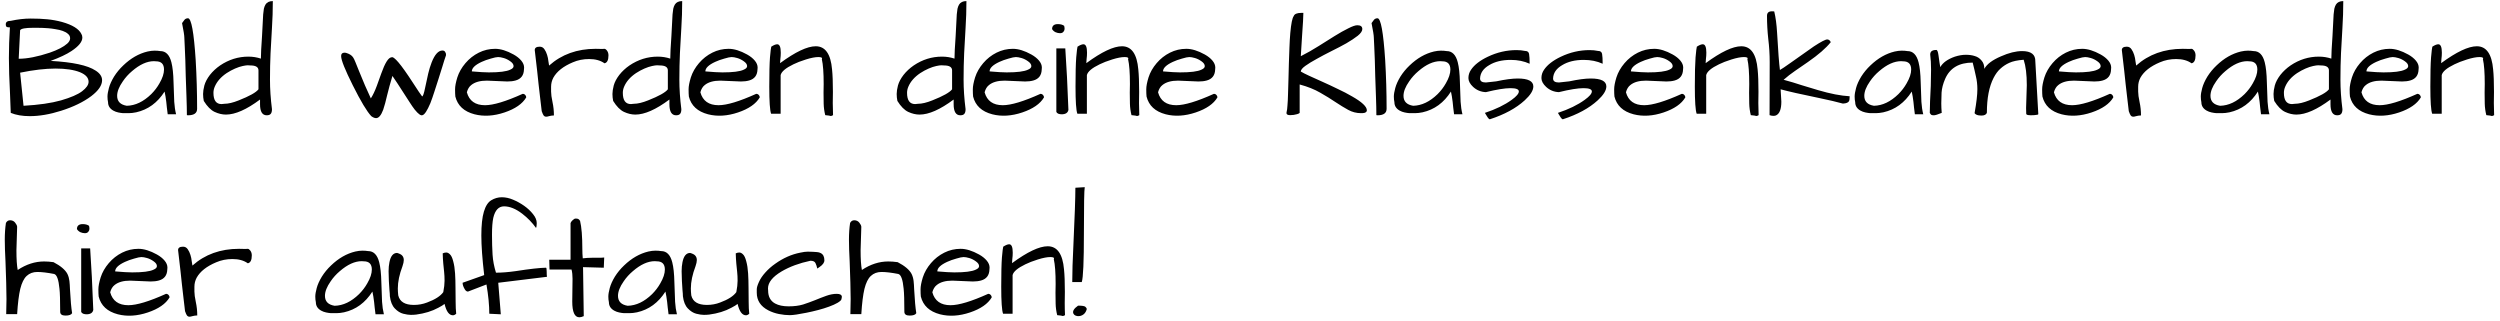<svg width="264" height="33.92" viewBox="0 0 412 53" fill="none" xmlns="http://www.w3.org/2000/svg">
<path d="M1.523 3.438C2.68 3.188 3.773 3.062 4.805 3.062C5.836 3.062 6.75 3.102 7.547 3.18C8.359 3.258 9.172 3.406 9.984 3.625C11.703 4.109 12.766 4.766 13.172 5.594C13.281 5.766 13.336 5.969 13.336 6.203C13.336 6.891 12.734 7.633 11.531 8.43C10.734 8.961 9.594 9.5 8.109 10.047C11.75 10.25 14.219 10.781 15.516 11.641C16.234 12.094 16.594 12.625 16.594 13.234C16.594 14.078 16 14.953 14.812 15.859C13.516 16.828 11.859 17.633 9.844 18.273C7.984 18.867 6.258 19.164 4.664 19.164C3.445 19.164 2.398 18.984 1.523 18.625C1.492 17.625 1.453 16.594 1.406 15.531C1.281 13.172 1.219 11.188 1.219 9.578C1.219 7.953 1.273 6.266 1.383 4.516C1.211 4.516 1.055 4.5 0.914 4.469C0.773 4.422 0.703 4.266 0.703 4C0.703 3.625 0.977 3.438 1.523 3.438ZM3.633 17.453C6.148 17.312 8.211 17.016 9.82 16.562C11.43 16.094 12.586 15.594 13.289 15.062C14.008 14.516 14.367 13.992 14.367 13.492C14.367 12.836 13.898 12.312 12.961 11.922C11.945 11.516 10.594 11.312 8.906 11.312C7.234 11.312 5.289 11.539 3.07 11.992L3.633 17.453ZM5.812 4.586H5.227C3.945 4.586 3.227 4.719 3.07 4.984L2.836 9.695C4.242 9.695 5.953 9.359 7.969 8.688C9.281 8.234 10.242 7.734 10.852 7.188C11.164 6.906 11.32 6.617 11.32 6.32C11.32 6.023 11.203 5.781 10.969 5.594C10.75 5.391 10.461 5.227 10.102 5.102C9.758 4.977 9.367 4.883 8.93 4.82C8.508 4.742 8.094 4.688 7.688 4.656C7.062 4.609 6.438 4.586 5.812 4.586ZM26.906 15.109C25.734 16.953 24.172 18.094 22.219 18.531C21.766 18.625 21.352 18.672 20.977 18.672C20.617 18.672 20.312 18.672 20.062 18.672C19.828 18.656 19.562 18.617 19.266 18.555C18.969 18.492 18.695 18.391 18.445 18.25C17.867 17.922 17.578 17.461 17.578 16.867C17.516 16.586 17.484 16.273 17.484 15.93C17.484 15.57 17.562 15.102 17.719 14.523C17.875 13.945 18.156 13.32 18.562 12.648C18.984 11.977 19.492 11.359 20.086 10.797C21.32 9.609 22.656 8.844 24.094 8.5C24.516 8.406 24.898 8.359 25.242 8.359C25.602 8.359 25.922 8.383 26.203 8.43C27.109 8.43 27.719 9.047 28.031 10.281C28.234 11.062 28.352 12.156 28.383 13.562C28.43 14.953 28.469 16.031 28.5 16.797C28.547 17.547 28.648 18.234 28.805 18.859H27.422C27.359 18.438 27.312 18.062 27.281 17.734C27.25 17.406 27.219 17.102 27.188 16.82C27.109 16.164 27.016 15.594 26.906 15.109ZM26.812 11.477C26.812 10.57 26.367 10.117 25.477 10.117C25.367 10.102 25.258 10.094 25.148 10.094C24.008 10.094 22.805 10.641 21.539 11.734C20.945 12.234 20.438 12.797 20.016 13.422C19.391 14.312 19.078 15.109 19.078 15.812C19.078 16.734 19.609 17.281 20.672 17.453C22.078 17.422 23.422 16.781 24.703 15.531C25.25 14.984 25.703 14.391 26.062 13.75C26.562 12.891 26.812 12.133 26.812 11.477ZM30.328 9.906C30.297 9.062 30.266 8.312 30.234 7.656C30.203 6.984 30.18 6.492 30.164 6.18C30.164 5.852 30.039 5.062 29.789 3.812C29.93 3.625 30.062 3.445 30.188 3.273C30.328 3.102 30.523 3.016 30.773 3.016C31.32 3.016 31.742 5.32 32.039 9.93C32.195 12.602 32.273 15.273 32.273 17.945C32.273 18.664 31.773 19.023 30.773 19.023L30.586 19C30.586 18.188 30.562 17.148 30.516 15.883C30.469 14.617 30.43 13.516 30.398 12.578C30.383 11.641 30.359 10.75 30.328 9.906ZM44.766 0.18C44.766 1.68 44.719 3.148 44.625 4.586C44.547 6.008 44.469 7.406 44.391 8.781C44.328 10.141 44.297 11.594 44.297 13.141C44.297 14.672 44.406 16.297 44.625 18.016C44.625 18.375 44.555 18.633 44.414 18.789C44.289 18.945 44.07 19.023 43.758 19.023C43.023 19.023 42.656 18.414 42.656 17.195V16.422C40.438 18.078 38.562 18.906 37.031 18.906C36.422 18.906 35.797 18.758 35.156 18.461C34.531 18.164 33.938 17.562 33.375 16.656C33.297 16.281 33.258 15.898 33.258 15.508C33.258 15.117 33.328 14.648 33.469 14.102C33.625 13.539 33.93 12.961 34.383 12.367C34.852 11.773 35.414 11.25 36.07 10.797C37.508 9.828 39.062 9.344 40.734 9.344C41.453 9.344 42.141 9.453 42.797 9.672C42.797 9.391 42.812 8.898 42.844 8.195C42.891 7.492 42.938 6.75 42.984 5.969C43.078 3.938 43.141 2.742 43.172 2.383C43.203 2.008 43.242 1.695 43.289 1.445C43.352 1.18 43.438 0.953 43.547 0.766C43.781 0.375 44.188 0.18 44.766 0.18ZM34.969 15.32C34.969 16.555 35.414 17.172 36.305 17.172C36.445 17.172 36.602 17.156 36.773 17.125C37.414 17.125 38.203 16.938 39.141 16.562C40.922 15.859 42.008 15.25 42.398 14.734V11.617C42.398 11.07 41.953 10.797 41.062 10.797C40.953 10.781 40.805 10.773 40.617 10.773C40.445 10.773 40.172 10.812 39.797 10.891C39.422 10.969 39 11.109 38.531 11.312C38.062 11.516 37.602 11.766 37.148 12.062C36.195 12.703 35.539 13.453 35.18 14.312C35.039 14.641 34.969 14.977 34.969 15.32ZM64.5 12.531C64.156 13.672 63.867 14.727 63.633 15.695C63.414 16.664 63.195 17.469 62.977 18.109C62.633 19.031 62.242 19.492 61.805 19.492C61.57 19.492 61.305 19.383 61.008 19.164C60.289 18.398 59.273 16.703 57.961 14.078C56.68 11.516 56.039 9.914 56.039 9.273C56.039 8.992 56.125 8.82 56.297 8.758C56.469 8.68 56.664 8.672 56.883 8.734C57.414 8.891 57.789 9.133 58.008 9.461C58.117 9.617 58.25 9.891 58.406 10.281L58.992 11.734C59.648 13.375 60.297 14.875 60.938 16.234C61.281 15.703 61.609 15.016 61.922 14.172L62.648 12.156C63.273 10.391 63.836 9.492 64.336 9.461C64.727 9.211 65.898 10.594 67.852 13.609C68.68 14.891 69.195 15.656 69.398 15.906C69.539 15.906 69.703 15.438 69.891 14.5C70.094 13.562 70.266 12.773 70.406 12.133C70.562 11.477 70.75 10.867 70.969 10.305C71.484 8.992 72.078 8.336 72.75 8.336C72.969 8.336 73.117 8.414 73.195 8.57C73.289 8.711 73.336 8.828 73.336 8.922C73.336 9.016 73.336 9.086 73.336 9.133C73.148 9.664 72.953 10.273 72.75 10.961C72.547 11.633 72.328 12.328 72.094 13.047C71.875 13.75 71.648 14.453 71.414 15.156C71.195 15.844 70.977 16.469 70.758 17.031C70.242 18.25 69.812 18.906 69.469 19C69.203 19.125 68.773 18.82 68.18 18.086C67.914 17.742 67.633 17.336 67.336 16.867C67.039 16.398 66.727 15.914 66.398 15.414C65.602 14.164 64.969 13.203 64.5 12.531ZM79.781 17.359C81.156 17.359 83.227 16.734 85.992 15.484C86.164 15.484 86.305 15.547 86.414 15.672C86.523 15.781 86.578 15.914 86.578 16.07C85.953 17.133 84.758 17.961 82.992 18.555C81.227 19.148 79.578 19.25 78.047 18.859C76.312 18.406 75.258 17.43 74.883 15.93C74.852 15.633 74.836 15.234 74.836 14.734C74.836 14.234 74.961 13.578 75.211 12.766C75.477 11.938 75.922 11.156 76.547 10.422C77.172 9.688 77.906 9.109 78.75 8.688C79.594 8.266 80.492 8.055 81.445 8.055C82.352 8.055 83.367 8.367 84.492 8.992C85.023 9.289 85.445 9.625 85.758 10C86.07 10.375 86.227 10.758 86.227 11.148C86.227 11.258 86.219 11.367 86.203 11.477C86.172 12.43 85.711 13.031 84.82 13.281C84.43 13.391 83.977 13.445 83.461 13.445L80.086 13.305C78.961 13.305 78.102 13.547 77.508 14.031C77.164 14.297 76.922 14.695 76.781 15.227C77.172 16.648 78.172 17.359 79.781 17.359ZM83.953 10.117C83.609 9.867 83.25 9.688 82.875 9.578C82.5 9.469 82.188 9.414 81.938 9.414C81.688 9.414 81.281 9.5 80.719 9.672C80.156 9.828 79.656 10.008 79.219 10.211C78.141 10.711 77.602 11.234 77.602 11.781C78.852 11.891 79.789 11.945 80.414 11.945C82.148 11.945 83.32 11.797 83.93 11.5C84.305 11.344 84.492 11.148 84.492 10.914C84.492 10.633 84.312 10.367 83.953 10.117ZM99.492 10.445C98.836 9.977 97.992 9.742 96.961 9.742C95.992 9.742 95.094 9.922 94.266 10.281C92.703 10.938 91.633 11.781 91.055 12.812C90.805 13.281 90.68 13.781 90.68 14.312C90.68 14.406 90.68 14.672 90.68 15.109C90.68 15.531 90.758 16.109 90.914 16.844C91.07 17.562 91.148 18.297 91.148 19.047C90.82 19.062 90.555 19.102 90.352 19.164C90.148 19.227 89.977 19.258 89.836 19.258C89.695 19.258 89.57 19.195 89.461 19.07C89.367 18.945 89.258 18.703 89.133 18.344C89.117 18.25 89.086 17.984 89.039 17.547C88.992 17.109 88.93 16.578 88.852 15.953C88.789 15.328 88.711 14.648 88.617 13.914C88.539 13.164 88.461 12.43 88.383 11.711C88.211 10.148 88.078 9 87.984 8.266C87.984 7.891 88.258 7.703 88.805 7.703C89.133 7.703 89.391 7.844 89.578 8.125C89.766 8.391 89.914 8.703 90.023 9.062C90.133 9.406 90.203 9.75 90.234 10.094C90.281 10.438 90.32 10.68 90.352 10.82C92.414 8.977 94.977 8.055 98.039 8.055C98.383 8.055 98.742 8.062 99.117 8.078C99.211 8.062 99.328 8.055 99.469 8.055C99.609 8.055 99.75 8.148 99.891 8.336C100.062 8.555 100.148 8.82 100.148 9.133C100.148 9.914 99.93 10.352 99.492 10.445ZM112.312 0.18C112.312 1.68 112.266 3.148 112.172 4.586C112.094 6.008 112.016 7.406 111.938 8.781C111.875 10.141 111.844 11.594 111.844 13.141C111.844 14.672 111.953 16.297 112.172 18.016C112.172 18.375 112.102 18.633 111.961 18.789C111.836 18.945 111.617 19.023 111.305 19.023C110.57 19.023 110.203 18.414 110.203 17.195V16.422C107.984 18.078 106.109 18.906 104.578 18.906C103.969 18.906 103.344 18.758 102.703 18.461C102.078 18.164 101.484 17.562 100.922 16.656C100.844 16.281 100.805 15.898 100.805 15.508C100.805 15.117 100.875 14.648 101.016 14.102C101.172 13.539 101.477 12.961 101.93 12.367C102.398 11.773 102.961 11.25 103.617 10.797C105.055 9.828 106.609 9.344 108.281 9.344C109 9.344 109.688 9.453 110.344 9.672C110.344 9.391 110.359 8.898 110.391 8.195C110.438 7.492 110.484 6.75 110.531 5.969C110.625 3.938 110.688 2.742 110.719 2.383C110.75 2.008 110.789 1.695 110.836 1.445C110.898 1.18 110.984 0.953 111.094 0.766C111.328 0.375 111.734 0.18 112.312 0.18ZM102.516 15.32C102.516 16.555 102.961 17.172 103.852 17.172C103.992 17.172 104.148 17.156 104.32 17.125C104.961 17.125 105.75 16.938 106.688 16.562C108.469 15.859 109.555 15.25 109.945 14.734V11.617C109.945 11.07 109.5 10.797 108.609 10.797C108.5 10.781 108.352 10.773 108.164 10.773C107.992 10.773 107.719 10.812 107.344 10.891C106.969 10.969 106.547 11.109 106.078 11.312C105.609 11.516 105.148 11.766 104.695 12.062C103.742 12.703 103.086 13.453 102.727 14.312C102.586 14.641 102.516 14.977 102.516 15.32ZM118.312 17.359C119.688 17.359 121.758 16.734 124.523 15.484C124.695 15.484 124.836 15.547 124.945 15.672C125.055 15.781 125.109 15.914 125.109 16.07C124.484 17.133 123.289 17.961 121.523 18.555C119.758 19.148 118.109 19.25 116.578 18.859C114.844 18.406 113.789 17.43 113.414 15.93C113.383 15.633 113.367 15.234 113.367 14.734C113.367 14.234 113.492 13.578 113.742 12.766C114.008 11.938 114.453 11.156 115.078 10.422C115.703 9.688 116.438 9.109 117.281 8.688C118.125 8.266 119.023 8.055 119.977 8.055C120.883 8.055 121.898 8.367 123.023 8.992C123.555 9.289 123.977 9.625 124.289 10C124.602 10.375 124.758 10.758 124.758 11.148C124.758 11.258 124.75 11.367 124.734 11.477C124.703 12.43 124.242 13.031 123.352 13.281C122.961 13.391 122.508 13.445 121.992 13.445L118.617 13.305C117.492 13.305 116.633 13.547 116.039 14.031C115.695 14.297 115.453 14.695 115.312 15.227C115.703 16.648 116.703 17.359 118.312 17.359ZM122.484 10.117C122.141 9.867 121.781 9.688 121.406 9.578C121.031 9.469 120.719 9.414 120.469 9.414C120.219 9.414 119.812 9.5 119.25 9.672C118.688 9.828 118.188 10.008 117.75 10.211C116.672 10.711 116.133 11.234 116.133 11.781C117.383 11.891 118.32 11.945 118.945 11.945C120.68 11.945 121.852 11.797 122.461 11.5C122.836 11.344 123.023 11.148 123.023 10.914C123.023 10.633 122.844 10.367 122.484 10.117ZM135.656 13.867C135.656 12.008 135.555 10.641 135.352 9.766C135.477 9.531 135.289 9.414 134.789 9.414C134.258 9.414 133.57 9.547 132.727 9.812C131.883 10.078 131.195 10.344 130.664 10.609C129.398 11.219 128.695 11.812 128.555 12.391V18.766H126.984C126.781 18.234 126.68 16.742 126.68 14.289C126.68 12.102 126.719 10.492 126.797 9.461C126.891 8.43 126.961 7.844 127.008 7.703C127.414 7.438 127.742 7.305 127.992 7.305C128.383 7.305 128.578 7.766 128.578 8.688C128.578 9.047 128.555 9.398 128.508 9.742C128.477 10.07 128.461 10.297 128.461 10.422C130.992 8.562 132.953 7.633 134.344 7.633C135.922 7.633 136.82 8.906 137.039 11.453C137.133 12.344 137.18 13.578 137.18 15.156L137.156 17.008C137.156 17.695 137.172 18.359 137.203 19C137.047 19.094 136.922 19.141 136.828 19.141C136.781 19.125 136.68 19.102 136.523 19.07C136.367 19.039 136.164 19.016 135.914 19C135.758 18.375 135.672 17.742 135.656 17.102C135.641 16.445 135.633 15.844 135.633 15.297L135.656 13.867ZM159.211 0.18C159.211 1.68 159.164 3.148 159.07 4.586C158.992 6.008 158.914 7.406 158.836 8.781C158.773 10.141 158.742 11.594 158.742 13.141C158.742 14.672 158.852 16.297 159.07 18.016C159.07 18.375 159 18.633 158.859 18.789C158.734 18.945 158.516 19.023 158.203 19.023C157.469 19.023 157.102 18.414 157.102 17.195V16.422C154.883 18.078 153.008 18.906 151.477 18.906C150.867 18.906 150.242 18.758 149.602 18.461C148.977 18.164 148.383 17.562 147.82 16.656C147.742 16.281 147.703 15.898 147.703 15.508C147.703 15.117 147.773 14.648 147.914 14.102C148.07 13.539 148.375 12.961 148.828 12.367C149.297 11.773 149.859 11.25 150.516 10.797C151.953 9.828 153.508 9.344 155.18 9.344C155.898 9.344 156.586 9.453 157.242 9.672C157.242 9.391 157.258 8.898 157.289 8.195C157.336 7.492 157.383 6.75 157.43 5.969C157.523 3.938 157.586 2.742 157.617 2.383C157.648 2.008 157.688 1.695 157.734 1.445C157.797 1.18 157.883 0.953 157.992 0.766C158.227 0.375 158.633 0.18 159.211 0.18ZM149.414 15.32C149.414 16.555 149.859 17.172 150.75 17.172C150.891 17.172 151.047 17.156 151.219 17.125C151.859 17.125 152.648 16.938 153.586 16.562C155.367 15.859 156.453 15.25 156.844 14.734V11.617C156.844 11.07 156.398 10.797 155.508 10.797C155.398 10.781 155.25 10.773 155.062 10.773C154.891 10.773 154.617 10.812 154.242 10.891C153.867 10.969 153.445 11.109 152.977 11.312C152.508 11.516 152.047 11.766 151.594 12.062C150.641 12.703 149.984 13.453 149.625 14.312C149.484 14.641 149.414 14.977 149.414 15.32ZM165.211 17.359C166.586 17.359 168.656 16.734 171.422 15.484C171.594 15.484 171.734 15.547 171.844 15.672C171.953 15.781 172.008 15.914 172.008 16.07C171.383 17.133 170.188 17.961 168.422 18.555C166.656 19.148 165.008 19.25 163.477 18.859C161.742 18.406 160.688 17.43 160.312 15.93C160.281 15.633 160.266 15.234 160.266 14.734C160.266 14.234 160.391 13.578 160.641 12.766C160.906 11.938 161.352 11.156 161.977 10.422C162.602 9.688 163.336 9.109 164.18 8.688C165.023 8.266 165.922 8.055 166.875 8.055C167.781 8.055 168.797 8.367 169.922 8.992C170.453 9.289 170.875 9.625 171.188 10C171.5 10.375 171.656 10.758 171.656 11.148C171.656 11.258 171.648 11.367 171.633 11.477C171.602 12.43 171.141 13.031 170.25 13.281C169.859 13.391 169.406 13.445 168.891 13.445L165.516 13.305C164.391 13.305 163.531 13.547 162.938 14.031C162.594 14.297 162.352 14.695 162.211 15.227C162.602 16.648 163.602 17.359 165.211 17.359ZM169.383 10.117C169.039 9.867 168.68 9.688 168.305 9.578C167.93 9.469 167.617 9.414 167.367 9.414C167.117 9.414 166.711 9.5 166.148 9.672C165.586 9.828 165.086 10.008 164.648 10.211C163.57 10.711 163.031 11.234 163.031 11.781C164.281 11.891 165.219 11.945 165.844 11.945C167.578 11.945 168.75 11.797 169.359 11.5C169.734 11.344 169.922 11.148 169.922 10.914C169.922 10.633 169.742 10.367 169.383 10.117ZM175.523 7.984C175.727 10.906 175.898 14.289 176.039 18.133C175.945 18.617 175.57 18.859 174.914 18.859C174.742 18.859 174.562 18.828 174.375 18.766C174.203 18.688 174.094 18.586 174.047 18.461V7.984H175.523ZM173.344 4.797C173.344 4.25 173.664 3.977 174.305 3.977C174.727 3.977 175.07 4.07 175.336 4.258C175.383 4.43 175.406 4.602 175.406 4.773C175.406 4.93 175.344 5.086 175.219 5.242C175.094 5.398 174.906 5.477 174.656 5.477C174.406 5.477 174.156 5.422 173.906 5.312C173.656 5.188 173.469 5.016 173.344 4.797ZM186.188 13.867C186.188 12.008 186.086 10.641 185.883 9.766C186.008 9.531 185.82 9.414 185.32 9.414C184.789 9.414 184.102 9.547 183.258 9.812C182.414 10.078 181.727 10.344 181.195 10.609C179.93 11.219 179.227 11.812 179.086 12.391V18.766H177.516C177.312 18.234 177.211 16.742 177.211 14.289C177.211 12.102 177.25 10.492 177.328 9.461C177.422 8.43 177.492 7.844 177.539 7.703C177.945 7.438 178.273 7.305 178.523 7.305C178.914 7.305 179.109 7.766 179.109 8.688C179.109 9.047 179.086 9.398 179.039 9.742C179.008 10.07 178.992 10.297 178.992 10.422C181.523 8.562 183.484 7.633 184.875 7.633C186.453 7.633 187.352 8.906 187.57 11.453C187.664 12.344 187.711 13.578 187.711 15.156L187.688 17.008C187.688 17.695 187.703 18.359 187.734 19C187.578 19.094 187.453 19.141 187.359 19.141C187.312 19.125 187.211 19.102 187.055 19.07C186.898 19.039 186.695 19.016 186.445 19C186.289 18.375 186.203 17.742 186.188 17.102C186.172 16.445 186.164 15.844 186.164 15.297L186.188 13.867ZM193.828 17.359C195.203 17.359 197.273 16.734 200.039 15.484C200.211 15.484 200.352 15.547 200.461 15.672C200.57 15.781 200.625 15.914 200.625 16.07C200 17.133 198.805 17.961 197.039 18.555C195.273 19.148 193.625 19.25 192.094 18.859C190.359 18.406 189.305 17.43 188.93 15.93C188.898 15.633 188.883 15.234 188.883 14.734C188.883 14.234 189.008 13.578 189.258 12.766C189.523 11.938 189.969 11.156 190.594 10.422C191.219 9.688 191.953 9.109 192.797 8.688C193.641 8.266 194.539 8.055 195.492 8.055C196.398 8.055 197.414 8.367 198.539 8.992C199.07 9.289 199.492 9.625 199.805 10C200.117 10.375 200.273 10.758 200.273 11.148C200.273 11.258 200.266 11.367 200.25 11.477C200.219 12.43 199.758 13.031 198.867 13.281C198.477 13.391 198.023 13.445 197.508 13.445L194.133 13.305C193.008 13.305 192.148 13.547 191.555 14.031C191.211 14.297 190.969 14.695 190.828 15.227C191.219 16.648 192.219 17.359 193.828 17.359ZM198 10.117C197.656 9.867 197.297 9.688 196.922 9.578C196.547 9.469 196.234 9.414 195.984 9.414C195.734 9.414 195.328 9.5 194.766 9.672C194.203 9.828 193.703 10.008 193.266 10.211C192.188 10.711 191.648 11.234 191.648 11.781C192.898 11.891 193.836 11.945 194.461 11.945C196.195 11.945 197.367 11.797 197.977 11.5C198.352 11.344 198.539 11.148 198.539 10.914C198.539 10.633 198.359 10.367 198 10.117ZM212.016 18.648C212.016 18.586 212.031 18.492 212.062 18.367C212.109 18.242 212.148 17.922 212.18 17.406C212.227 16.891 212.258 16.273 212.273 15.555C212.305 14.82 212.328 14.023 212.344 13.164C212.375 12.289 212.398 11.398 212.414 10.492C212.445 9.586 212.477 8.703 212.508 7.844C212.539 6.969 212.586 6.172 212.648 5.453C212.789 3.891 212.977 2.961 213.211 2.664C213.336 2.305 213.758 2.125 214.477 2.125C214.477 2.125 214.586 2.125 214.805 2.125C214.805 2.719 214.734 3.969 214.594 5.875C214.469 7.781 214.398 8.914 214.383 9.273C215.398 8.758 216.375 8.203 217.312 7.609C218.266 7 219.148 6.445 219.961 5.945C220.789 5.43 221.539 5.008 222.211 4.68C222.883 4.336 223.383 4.164 223.711 4.164C224.258 4.164 224.531 4.375 224.531 4.797C224.531 5.125 224.281 5.492 223.781 5.898C223.281 6.289 222.656 6.703 221.906 7.141C221.156 7.562 220.336 7.992 219.445 8.43C218.57 8.867 217.758 9.297 217.008 9.719C216.258 10.125 215.633 10.508 215.133 10.867C214.633 11.227 214.383 11.539 214.383 11.805C214.664 11.977 215.125 12.211 215.766 12.508C216.422 12.789 217.148 13.117 217.945 13.492C218.758 13.852 219.594 14.242 220.453 14.664C221.328 15.07 222.125 15.484 222.844 15.906C224.469 16.828 225.281 17.594 225.281 18.203C225.281 18.406 225.148 18.547 224.883 18.625C224.773 18.656 224.664 18.672 224.555 18.672H224.32C223.57 18.672 222.867 18.492 222.211 18.133C221.555 17.773 220.852 17.344 220.102 16.844C219.367 16.344 218.531 15.828 217.594 15.297C216.656 14.75 215.523 14.297 214.195 13.938V18.625C214.164 18.688 214.023 18.758 213.773 18.836C213.414 18.945 213.031 19 212.625 19C212.219 19 212.016 18.883 212.016 18.648ZM226.594 9.906C226.562 9.062 226.531 8.312 226.5 7.656C226.469 6.984 226.445 6.492 226.43 6.18C226.43 5.852 226.305 5.062 226.055 3.812C226.195 3.625 226.328 3.445 226.453 3.273C226.594 3.102 226.789 3.016 227.039 3.016C227.586 3.016 228.008 5.32 228.305 9.93C228.461 12.602 228.539 15.273 228.539 17.945C228.539 18.664 228.039 19.023 227.039 19.023L226.852 19C226.852 18.188 226.828 17.148 226.781 15.883C226.734 14.617 226.695 13.516 226.664 12.578C226.648 11.641 226.625 10.75 226.594 9.906ZM239.156 15.109C237.984 16.953 236.422 18.094 234.469 18.531C234.016 18.625 233.602 18.672 233.227 18.672C232.867 18.672 232.562 18.672 232.312 18.672C232.078 18.656 231.812 18.617 231.516 18.555C231.219 18.492 230.945 18.391 230.695 18.25C230.117 17.922 229.828 17.461 229.828 16.867C229.766 16.586 229.734 16.273 229.734 15.93C229.734 15.57 229.812 15.102 229.969 14.523C230.125 13.945 230.406 13.32 230.812 12.648C231.234 11.977 231.742 11.359 232.336 10.797C233.57 9.609 234.906 8.844 236.344 8.5C236.766 8.406 237.148 8.359 237.492 8.359C237.852 8.359 238.172 8.383 238.453 8.43C239.359 8.43 239.969 9.047 240.281 10.281C240.484 11.062 240.602 12.156 240.633 13.562C240.68 14.953 240.719 16.031 240.75 16.797C240.797 17.547 240.898 18.234 241.055 18.859H239.672C239.609 18.438 239.562 18.062 239.531 17.734C239.5 17.406 239.469 17.102 239.438 16.82C239.359 16.164 239.266 15.594 239.156 15.109ZM239.062 11.477C239.062 10.57 238.617 10.117 237.727 10.117C237.617 10.102 237.508 10.094 237.398 10.094C236.258 10.094 235.055 10.641 233.789 11.734C233.195 12.234 232.688 12.797 232.266 13.422C231.641 14.312 231.328 15.109 231.328 15.812C231.328 16.734 231.859 17.281 232.922 17.453C234.328 17.422 235.672 16.781 236.953 15.531C237.5 14.984 237.953 14.391 238.312 13.75C238.812 12.891 239.062 12.133 239.062 11.477ZM250.172 12.953C251.891 12.953 252.75 13.391 252.75 14.266C252.75 14.922 252.273 15.688 251.32 16.562C249.898 17.859 247.984 18.898 245.578 19.68C245.469 19.68 245.344 19.57 245.203 19.352C245.078 19.133 244.977 18.969 244.898 18.859C244.836 18.734 244.789 18.656 244.758 18.625C246.555 18.031 248.031 17.312 249.188 16.469C249.969 15.906 250.359 15.445 250.359 15.086C250.359 14.727 249.898 14.547 248.977 14.547C248.055 14.547 246.703 14.766 244.922 15.203C244.109 15.172 243.406 14.883 242.812 14.336C242.297 13.852 242.039 13.367 242.039 12.883C242.039 12.383 242.18 11.93 242.461 11.523C242.742 11.102 243.117 10.711 243.586 10.352C244.055 9.992 244.602 9.664 245.227 9.367C246.758 8.633 248.344 8.266 249.984 8.266C250.469 8.266 250.938 8.312 251.391 8.406C251.766 8.406 251.984 8.57 252.047 8.898C252.109 9.227 252.141 9.766 252.141 10.516C251.219 10.094 250.18 9.883 249.023 9.883C247.586 9.883 246.398 10.172 245.461 10.75C244.492 11.312 243.992 12.047 243.961 12.953C243.961 13.391 244.281 13.609 244.922 13.609L246.633 13.422C248.102 13.109 249.281 12.953 250.172 12.953ZM262.219 12.953C263.938 12.953 264.797 13.391 264.797 14.266C264.797 14.922 264.32 15.688 263.367 16.562C261.945 17.859 260.031 18.898 257.625 19.68C257.516 19.68 257.391 19.57 257.25 19.352C257.125 19.133 257.023 18.969 256.945 18.859C256.883 18.734 256.836 18.656 256.805 18.625C258.602 18.031 260.078 17.312 261.234 16.469C262.016 15.906 262.406 15.445 262.406 15.086C262.406 14.727 261.945 14.547 261.023 14.547C260.102 14.547 258.75 14.766 256.969 15.203C256.156 15.172 255.453 14.883 254.859 14.336C254.344 13.852 254.086 13.367 254.086 12.883C254.086 12.383 254.227 11.93 254.508 11.523C254.789 11.102 255.164 10.711 255.633 10.352C256.102 9.992 256.648 9.664 257.273 9.367C258.805 8.633 260.391 8.266 262.031 8.266C262.516 8.266 262.984 8.312 263.438 8.406C263.812 8.406 264.031 8.57 264.094 8.898C264.156 9.227 264.188 9.766 264.188 10.516C263.266 10.094 262.227 9.883 261.07 9.883C259.633 9.883 258.445 10.172 257.508 10.75C256.539 11.312 256.039 12.047 256.008 12.953C256.008 13.391 256.328 13.609 256.969 13.609L258.68 13.422C260.148 13.109 261.328 12.953 262.219 12.953ZM271.031 17.359C272.406 17.359 274.477 16.734 277.242 15.484C277.414 15.484 277.555 15.547 277.664 15.672C277.773 15.781 277.828 15.914 277.828 16.07C277.203 17.133 276.008 17.961 274.242 18.555C272.477 19.148 270.828 19.25 269.297 18.859C267.562 18.406 266.508 17.43 266.133 15.93C266.102 15.633 266.086 15.234 266.086 14.734C266.086 14.234 266.211 13.578 266.461 12.766C266.727 11.938 267.172 11.156 267.797 10.422C268.422 9.688 269.156 9.109 270 8.688C270.844 8.266 271.742 8.055 272.695 8.055C273.602 8.055 274.617 8.367 275.742 8.992C276.273 9.289 276.695 9.625 277.008 10C277.32 10.375 277.477 10.758 277.477 11.148C277.477 11.258 277.469 11.367 277.453 11.477C277.422 12.43 276.961 13.031 276.07 13.281C275.68 13.391 275.227 13.445 274.711 13.445L271.336 13.305C270.211 13.305 269.352 13.547 268.758 14.031C268.414 14.297 268.172 14.695 268.031 15.227C268.422 16.648 269.422 17.359 271.031 17.359ZM275.203 10.117C274.859 9.867 274.5 9.688 274.125 9.578C273.75 9.469 273.438 9.414 273.188 9.414C272.938 9.414 272.531 9.5 271.969 9.672C271.406 9.828 270.906 10.008 270.469 10.211C269.391 10.711 268.852 11.234 268.852 11.781C270.102 11.891 271.039 11.945 271.664 11.945C273.398 11.945 274.57 11.797 275.18 11.5C275.555 11.344 275.742 11.148 275.742 10.914C275.742 10.633 275.562 10.367 275.203 10.117ZM288.375 13.867C288.375 12.008 288.273 10.641 288.07 9.766C288.195 9.531 288.008 9.414 287.508 9.414C286.977 9.414 286.289 9.547 285.445 9.812C284.602 10.078 283.914 10.344 283.383 10.609C282.117 11.219 281.414 11.812 281.273 12.391V18.766H279.703C279.5 18.234 279.398 16.742 279.398 14.289C279.398 12.102 279.438 10.492 279.516 9.461C279.609 8.43 279.68 7.844 279.727 7.703C280.133 7.438 280.461 7.305 280.711 7.305C281.102 7.305 281.297 7.766 281.297 8.688C281.297 9.047 281.273 9.398 281.227 9.742C281.195 10.07 281.18 10.297 281.18 10.422C283.711 8.562 285.672 7.633 287.062 7.633C288.641 7.633 289.539 8.906 289.758 11.453C289.852 12.344 289.898 13.578 289.898 15.156L289.875 17.008C289.875 17.695 289.891 18.359 289.922 19C289.766 19.094 289.641 19.141 289.547 19.141C289.5 19.125 289.398 19.102 289.242 19.07C289.086 19.039 288.883 19.016 288.633 19C288.477 18.375 288.391 17.742 288.375 17.102C288.359 16.445 288.352 15.844 288.352 15.297L288.375 13.867ZM293.555 14.734L293.672 16.773C293.672 18.023 293.375 18.781 292.781 19.047C292.656 19.094 292.508 19.117 292.336 19.117C292.164 19.117 291.961 19.078 291.727 19L291.75 10.234C291.75 8.969 291.672 7.703 291.516 6.438C291.375 5.156 291.305 3.883 291.305 2.617C291.305 2.117 291.57 1.867 292.102 1.867H292.289C292.398 1.867 292.469 1.875 292.5 1.891C292.734 2.859 292.891 4.031 292.969 5.406C293.141 8.453 293.297 10.5 293.438 11.547C293.703 11.406 294.297 11.008 295.219 10.352C296.141 9.695 296.883 9.172 297.445 8.781C298.008 8.375 298.539 8 299.039 7.656C300.211 6.891 300.945 6.508 301.242 6.508C301.492 6.508 301.688 6.656 301.828 6.953C301.047 7.938 299.789 9.031 298.055 10.234C297.352 10.719 296.648 11.203 295.945 11.688C295.258 12.156 294.625 12.648 294.047 13.164C295.094 13.445 296.086 13.742 297.023 14.055C297.961 14.352 298.867 14.625 299.742 14.875C301.758 15.469 303.492 15.805 304.945 15.883C304.945 16.305 304.906 16.578 304.828 16.703C304.688 16.922 304.398 17.047 303.961 17.078H303.773C302.82 16.812 301.555 16.516 299.977 16.188C296.867 15.547 294.727 15.062 293.555 14.734ZM315.188 15.109C314.016 16.953 312.453 18.094 310.5 18.531C310.047 18.625 309.633 18.672 309.258 18.672C308.898 18.672 308.594 18.672 308.344 18.672C308.109 18.656 307.844 18.617 307.547 18.555C307.25 18.492 306.977 18.391 306.727 18.25C306.148 17.922 305.859 17.461 305.859 16.867C305.797 16.586 305.766 16.273 305.766 15.93C305.766 15.57 305.844 15.102 306 14.523C306.156 13.945 306.438 13.32 306.844 12.648C307.266 11.977 307.773 11.359 308.367 10.797C309.602 9.609 310.938 8.844 312.375 8.5C312.797 8.406 313.18 8.359 313.523 8.359C313.883 8.359 314.203 8.383 314.484 8.43C315.391 8.43 316 9.047 316.312 10.281C316.516 11.062 316.633 12.156 316.664 13.562C316.711 14.953 316.75 16.031 316.781 16.797C316.828 17.547 316.93 18.234 317.086 18.859H315.703C315.641 18.438 315.594 18.062 315.562 17.734C315.531 17.406 315.5 17.102 315.469 16.82C315.391 16.164 315.297 15.594 315.188 15.109ZM315.094 11.477C315.094 10.57 314.648 10.117 313.758 10.117C313.648 10.102 313.539 10.094 313.43 10.094C312.289 10.094 311.086 10.641 309.82 11.734C309.227 12.234 308.719 12.797 308.297 13.422C307.672 14.312 307.359 15.109 307.359 15.812C307.359 16.734 307.891 17.281 308.953 17.453C310.359 17.422 311.703 16.781 312.984 15.531C313.531 14.984 313.984 14.391 314.344 13.75C314.844 12.891 315.094 12.133 315.094 11.477ZM320.133 18.625C319.492 18.891 319.062 19.023 318.844 19.023C318.641 19.023 318.5 19 318.422 18.953C318.344 18.906 318.258 18.797 318.164 18.625C318.164 18.109 318.18 17.461 318.211 16.68C318.258 15.898 318.297 15.062 318.328 14.172C318.359 13.281 318.375 12.383 318.375 11.477C318.375 10.57 318.328 9.742 318.234 8.992C318.234 8.492 318.57 8.242 319.242 8.242C319.398 8.242 319.516 8.523 319.594 9.086C319.688 9.648 319.75 10.086 319.781 10.398C319.828 10.711 319.867 10.938 319.898 11.078C320.305 10.344 321.109 9.766 322.312 9.344C322.953 9.141 323.555 9.039 324.117 9.039C324.68 9.039 325.172 9.109 325.594 9.25C326.031 9.375 326.398 9.617 326.695 9.977C327.008 10.32 327.164 10.781 327.164 11.359C327.57 10.594 328.484 9.906 329.906 9.297C331.203 8.719 332.367 8.43 333.398 8.43C334.883 8.43 335.609 8.992 335.578 10.117L336.07 18.836C336.07 18.914 335.844 18.969 335.391 19C334.516 19.062 334.078 18.984 334.078 18.766C334.062 18.453 334.055 18.141 334.055 17.828L334.172 14.055C334.172 12.289 334 10.891 333.656 9.859C332.625 9.938 331.828 10.109 331.266 10.375C330.719 10.625 330.234 10.945 329.812 11.336C329.391 11.711 329.016 12.219 328.688 12.859C327.953 14.297 327.586 16.203 327.586 18.578C327.492 18.906 327.188 19.07 326.672 19.07C326.328 19.07 326.047 19.016 325.828 18.906C325.609 18.781 325.523 18.672 325.57 18.578C325.867 16.922 326.016 15.633 326.016 14.711C326.016 13.977 325.938 13.281 325.781 12.625C325.641 11.953 325.461 11.188 325.242 10.328C322.992 10.328 321.477 11.227 320.695 13.023C320.352 13.82 320.156 14.57 320.109 15.273C320.078 15.961 320.062 16.555 320.062 17.055C320.062 17.539 320.086 18.062 320.133 18.625ZM341.648 17.359C343.023 17.359 345.094 16.734 347.859 15.484C348.031 15.484 348.172 15.547 348.281 15.672C348.391 15.781 348.445 15.914 348.445 16.07C347.82 17.133 346.625 17.961 344.859 18.555C343.094 19.148 341.445 19.25 339.914 18.859C338.18 18.406 337.125 17.43 336.75 15.93C336.719 15.633 336.703 15.234 336.703 14.734C336.703 14.234 336.828 13.578 337.078 12.766C337.344 11.938 337.789 11.156 338.414 10.422C339.039 9.688 339.773 9.109 340.617 8.688C341.461 8.266 342.359 8.055 343.312 8.055C344.219 8.055 345.234 8.367 346.359 8.992C346.891 9.289 347.312 9.625 347.625 10C347.938 10.375 348.094 10.758 348.094 11.148C348.094 11.258 348.086 11.367 348.07 11.477C348.039 12.43 347.578 13.031 346.688 13.281C346.297 13.391 345.844 13.445 345.328 13.445L341.953 13.305C340.828 13.305 339.969 13.547 339.375 14.031C339.031 14.297 338.789 14.695 338.648 15.227C339.039 16.648 340.039 17.359 341.648 17.359ZM345.82 10.117C345.477 9.867 345.117 9.688 344.742 9.578C344.367 9.469 344.055 9.414 343.805 9.414C343.555 9.414 343.148 9.5 342.586 9.672C342.023 9.828 341.523 10.008 341.086 10.211C340.008 10.711 339.469 11.234 339.469 11.781C340.719 11.891 341.656 11.945 342.281 11.945C344.016 11.945 345.188 11.797 345.797 11.5C346.172 11.344 346.359 11.148 346.359 10.914C346.359 10.633 346.18 10.367 345.82 10.117ZM361.359 10.445C360.703 9.977 359.859 9.742 358.828 9.742C357.859 9.742 356.961 9.922 356.133 10.281C354.57 10.938 353.5 11.781 352.922 12.812C352.672 13.281 352.547 13.781 352.547 14.312C352.547 14.406 352.547 14.672 352.547 15.109C352.547 15.531 352.625 16.109 352.781 16.844C352.938 17.562 353.016 18.297 353.016 19.047C352.688 19.062 352.422 19.102 352.219 19.164C352.016 19.227 351.844 19.258 351.703 19.258C351.562 19.258 351.438 19.195 351.328 19.07C351.234 18.945 351.125 18.703 351 18.344C350.984 18.25 350.953 17.984 350.906 17.547C350.859 17.109 350.797 16.578 350.719 15.953C350.656 15.328 350.578 14.648 350.484 13.914C350.406 13.164 350.328 12.43 350.25 11.711C350.078 10.148 349.945 9 349.852 8.266C349.852 7.891 350.125 7.703 350.672 7.703C351 7.703 351.258 7.844 351.445 8.125C351.633 8.391 351.781 8.703 351.891 9.062C352 9.406 352.07 9.75 352.102 10.094C352.148 10.438 352.188 10.68 352.219 10.82C354.281 8.977 356.844 8.055 359.906 8.055C360.25 8.055 360.609 8.062 360.984 8.078C361.078 8.062 361.195 8.055 361.336 8.055C361.477 8.055 361.617 8.148 361.758 8.336C361.93 8.555 362.016 8.82 362.016 9.133C362.016 9.914 361.797 10.352 361.359 10.445ZM372.305 15.109C371.133 16.953 369.57 18.094 367.617 18.531C367.164 18.625 366.75 18.672 366.375 18.672C366.016 18.672 365.711 18.672 365.461 18.672C365.227 18.656 364.961 18.617 364.664 18.555C364.367 18.492 364.094 18.391 363.844 18.25C363.266 17.922 362.977 17.461 362.977 16.867C362.914 16.586 362.883 16.273 362.883 15.93C362.883 15.57 362.961 15.102 363.117 14.523C363.273 13.945 363.555 13.32 363.961 12.648C364.383 11.977 364.891 11.359 365.484 10.797C366.719 9.609 368.055 8.844 369.492 8.5C369.914 8.406 370.297 8.359 370.641 8.359C371 8.359 371.32 8.383 371.602 8.43C372.508 8.43 373.117 9.047 373.43 10.281C373.633 11.062 373.75 12.156 373.781 13.562C373.828 14.953 373.867 16.031 373.898 16.797C373.945 17.547 374.047 18.234 374.203 18.859H372.82C372.758 18.438 372.711 18.062 372.68 17.734C372.648 17.406 372.617 17.102 372.586 16.82C372.508 16.164 372.414 15.594 372.305 15.109ZM372.211 11.477C372.211 10.57 371.766 10.117 370.875 10.117C370.766 10.102 370.656 10.094 370.547 10.094C369.406 10.094 368.203 10.641 366.938 11.734C366.344 12.234 365.836 12.797 365.414 13.422C364.789 14.312 364.477 15.109 364.477 15.812C364.477 16.734 365.008 17.281 366.07 17.453C367.477 17.422 368.82 16.781 370.102 15.531C370.648 14.984 371.102 14.391 371.461 13.75C371.961 12.891 372.211 12.133 372.211 11.477ZM386.391 0.18C386.391 1.68 386.344 3.148 386.25 4.586C386.172 6.008 386.094 7.406 386.016 8.781C385.953 10.141 385.922 11.594 385.922 13.141C385.922 14.672 386.031 16.297 386.25 18.016C386.25 18.375 386.18 18.633 386.039 18.789C385.914 18.945 385.695 19.023 385.383 19.023C384.648 19.023 384.281 18.414 384.281 17.195V16.422C382.062 18.078 380.188 18.906 378.656 18.906C378.047 18.906 377.422 18.758 376.781 18.461C376.156 18.164 375.562 17.562 375 16.656C374.922 16.281 374.883 15.898 374.883 15.508C374.883 15.117 374.953 14.648 375.094 14.102C375.25 13.539 375.555 12.961 376.008 12.367C376.477 11.773 377.039 11.25 377.695 10.797C379.133 9.828 380.688 9.344 382.359 9.344C383.078 9.344 383.766 9.453 384.422 9.672C384.422 9.391 384.438 8.898 384.469 8.195C384.516 7.492 384.562 6.75 384.609 5.969C384.703 3.938 384.766 2.742 384.797 2.383C384.828 2.008 384.867 1.695 384.914 1.445C384.977 1.18 385.062 0.953 385.172 0.766C385.406 0.375 385.812 0.18 386.391 0.18ZM376.594 15.32C376.594 16.555 377.039 17.172 377.93 17.172C378.07 17.172 378.227 17.156 378.398 17.125C379.039 17.125 379.828 16.938 380.766 16.562C382.547 15.859 383.633 15.25 384.023 14.734V11.617C384.023 11.07 383.578 10.797 382.688 10.797C382.578 10.781 382.43 10.773 382.242 10.773C382.07 10.773 381.797 10.812 381.422 10.891C381.047 10.969 380.625 11.109 380.156 11.312C379.688 11.516 379.227 11.766 378.773 12.062C377.82 12.703 377.164 13.453 376.805 14.312C376.664 14.641 376.594 14.977 376.594 15.32ZM392.391 17.359C393.766 17.359 395.836 16.734 398.602 15.484C398.773 15.484 398.914 15.547 399.023 15.672C399.133 15.781 399.188 15.914 399.188 16.07C398.562 17.133 397.367 17.961 395.602 18.555C393.836 19.148 392.188 19.25 390.656 18.859C388.922 18.406 387.867 17.43 387.492 15.93C387.461 15.633 387.445 15.234 387.445 14.734C387.445 14.234 387.57 13.578 387.82 12.766C388.086 11.938 388.531 11.156 389.156 10.422C389.781 9.688 390.516 9.109 391.359 8.688C392.203 8.266 393.102 8.055 394.055 8.055C394.961 8.055 395.977 8.367 397.102 8.992C397.633 9.289 398.055 9.625 398.367 10C398.68 10.375 398.836 10.758 398.836 11.148C398.836 11.258 398.828 11.367 398.812 11.477C398.781 12.43 398.32 13.031 397.43 13.281C397.039 13.391 396.586 13.445 396.07 13.445L392.695 13.305C391.57 13.305 390.711 13.547 390.117 14.031C389.773 14.297 389.531 14.695 389.391 15.227C389.781 16.648 390.781 17.359 392.391 17.359ZM396.562 10.117C396.219 9.867 395.859 9.688 395.484 9.578C395.109 9.469 394.797 9.414 394.547 9.414C394.297 9.414 393.891 9.5 393.328 9.672C392.766 9.828 392.266 10.008 391.828 10.211C390.75 10.711 390.211 11.234 390.211 11.781C391.461 11.891 392.398 11.945 393.023 11.945C394.758 11.945 395.93 11.797 396.539 11.5C396.914 11.344 397.102 11.148 397.102 10.914C397.102 10.633 396.922 10.367 396.562 10.117ZM409.734 13.867C409.734 12.008 409.633 10.641 409.43 9.766C409.555 9.531 409.367 9.414 408.867 9.414C408.336 9.414 407.648 9.547 406.805 9.812C405.961 10.078 405.273 10.344 404.742 10.609C403.477 11.219 402.773 11.812 402.633 12.391V18.766H401.062C400.859 18.234 400.758 16.742 400.758 14.289C400.758 12.102 400.797 10.492 400.875 9.461C400.969 8.43 401.039 7.844 401.086 7.703C401.492 7.438 401.82 7.305 402.07 7.305C402.461 7.305 402.656 7.766 402.656 8.688C402.656 9.047 402.633 9.398 402.586 9.742C402.555 10.07 402.539 10.297 402.539 10.422C405.07 8.562 407.031 7.633 408.422 7.633C410 7.633 410.898 8.906 411.117 11.453C411.211 12.344 411.258 13.578 411.258 15.156L411.234 17.008C411.234 17.695 411.25 18.359 411.281 19C411.125 19.094 411 19.141 410.906 19.141C410.859 19.125 410.758 19.102 410.602 19.07C410.445 19.039 410.242 19.016 409.992 19C409.836 18.375 409.75 17.742 409.734 17.102C409.719 16.445 409.711 15.844 409.711 15.297L409.734 13.867ZM11.648 51.672C11.508 51.938 11.141 52.07 10.547 52.07C9.969 52.07 9.68 51.859 9.68 51.438C9.68 49.594 9.641 48.328 9.562 47.641C9.422 46.125 9.125 45.312 8.672 45.203C7.547 44.984 6.625 44.875 5.906 44.875C5.203 44.875 4.617 45.094 4.148 45.531C3.695 45.953 3.344 46.664 3.094 47.664C2.859 48.648 2.688 50.039 2.578 51.836H0.773C0.805 50.945 0.82 50.117 0.82 49.352C0.82 48.586 0.805 47.68 0.773 46.633C0.742 45.57 0.703 44.414 0.656 43.164C0.578 41.727 0.539 40.516 0.539 39.531C0.539 38.531 0.602 37.617 0.727 36.789C0.883 36.492 1.109 36.344 1.406 36.344C1.766 36.344 2.047 36.477 2.25 36.742C2.453 36.992 2.562 37.219 2.578 37.422L2.461 41.289C2.461 42.742 2.531 43.828 2.672 44.547C4.078 43.609 5.531 43.141 7.031 43.141C7.516 43.141 8.031 43.18 8.578 43.258C9.75 43.867 10.516 44.516 10.875 45.203C11.047 45.562 11.156 45.945 11.203 46.352C11.25 46.758 11.281 47.219 11.297 47.734C11.391 49.516 11.508 50.828 11.648 51.672ZM14.625 40.984C14.828 43.906 15 47.289 15.141 51.133C15.047 51.617 14.672 51.859 14.016 51.859C13.844 51.859 13.664 51.828 13.477 51.766C13.305 51.688 13.195 51.586 13.148 51.461V40.984H14.625ZM12.445 37.797C12.445 37.25 12.766 36.977 13.406 36.977C13.828 36.977 14.172 37.07 14.438 37.258C14.484 37.43 14.508 37.602 14.508 37.773C14.508 37.93 14.445 38.086 14.32 38.242C14.195 38.398 14.008 38.477 13.758 38.477C13.508 38.477 13.258 38.422 13.008 38.312C12.758 38.188 12.57 38.016 12.445 37.797ZM20.93 50.359C22.305 50.359 24.375 49.734 27.141 48.484C27.312 48.484 27.453 48.547 27.562 48.672C27.672 48.781 27.727 48.914 27.727 49.07C27.102 50.133 25.906 50.961 24.141 51.555C22.375 52.148 20.727 52.25 19.195 51.859C17.461 51.406 16.406 50.43 16.031 48.93C16 48.633 15.984 48.234 15.984 47.734C15.984 47.234 16.109 46.578 16.359 45.766C16.625 44.938 17.07 44.156 17.695 43.422C18.32 42.688 19.055 42.109 19.898 41.688C20.742 41.266 21.641 41.055 22.594 41.055C23.5 41.055 24.516 41.367 25.641 41.992C26.172 42.289 26.594 42.625 26.906 43C27.219 43.375 27.375 43.758 27.375 44.148C27.375 44.258 27.367 44.367 27.352 44.477C27.32 45.43 26.859 46.031 25.969 46.281C25.578 46.391 25.125 46.445 24.609 46.445L21.234 46.305C20.109 46.305 19.25 46.547 18.656 47.031C18.312 47.297 18.07 47.695 17.93 48.227C18.32 49.648 19.32 50.359 20.93 50.359ZM25.102 43.117C24.758 42.867 24.398 42.688 24.023 42.578C23.648 42.469 23.336 42.414 23.086 42.414C22.836 42.414 22.43 42.5 21.867 42.672C21.305 42.828 20.805 43.008 20.367 43.211C19.289 43.711 18.75 44.234 18.75 44.781C20 44.891 20.938 44.945 21.562 44.945C23.297 44.945 24.469 44.797 25.078 44.5C25.453 44.344 25.641 44.148 25.641 43.914C25.641 43.633 25.461 43.367 25.102 43.117ZM40.641 43.445C39.984 42.977 39.141 42.742 38.109 42.742C37.141 42.742 36.242 42.922 35.414 43.281C33.852 43.938 32.781 44.781 32.203 45.812C31.953 46.281 31.828 46.781 31.828 47.312C31.828 47.406 31.828 47.672 31.828 48.109C31.828 48.531 31.906 49.109 32.062 49.844C32.219 50.562 32.297 51.297 32.297 52.047C31.969 52.062 31.703 52.102 31.5 52.164C31.297 52.227 31.125 52.258 30.984 52.258C30.844 52.258 30.719 52.195 30.609 52.07C30.516 51.945 30.406 51.703 30.281 51.344C30.266 51.25 30.234 50.984 30.188 50.547C30.141 50.109 30.078 49.578 30 48.953C29.938 48.328 29.859 47.648 29.766 46.914C29.688 46.164 29.609 45.43 29.531 44.711C29.359 43.148 29.227 42 29.133 41.266C29.133 40.891 29.406 40.703 29.953 40.703C30.281 40.703 30.539 40.844 30.727 41.125C30.914 41.391 31.062 41.703 31.172 42.062C31.281 42.406 31.352 42.75 31.383 43.094C31.43 43.438 31.469 43.68 31.5 43.82C33.562 41.977 36.125 41.055 39.188 41.055C39.531 41.055 39.891 41.062 40.266 41.078C40.359 41.062 40.477 41.055 40.617 41.055C40.758 41.055 40.898 41.148 41.039 41.336C41.211 41.555 41.297 41.82 41.297 42.133C41.297 42.914 41.078 43.352 40.641 43.445ZM61.195 48.109C60.023 49.953 58.461 51.094 56.508 51.531C56.055 51.625 55.641 51.672 55.266 51.672C54.906 51.672 54.602 51.672 54.352 51.672C54.117 51.656 53.852 51.617 53.555 51.555C53.258 51.492 52.984 51.391 52.734 51.25C52.156 50.922 51.867 50.461 51.867 49.867C51.805 49.586 51.773 49.273 51.773 48.93C51.773 48.57 51.852 48.102 52.008 47.523C52.164 46.945 52.445 46.32 52.852 45.648C53.273 44.977 53.781 44.359 54.375 43.797C55.609 42.609 56.945 41.844 58.383 41.5C58.805 41.406 59.188 41.359 59.531 41.359C59.891 41.359 60.211 41.383 60.492 41.43C61.398 41.43 62.008 42.047 62.32 43.281C62.523 44.062 62.641 45.156 62.672 46.562C62.719 47.953 62.758 49.031 62.789 49.797C62.836 50.547 62.938 51.234 63.094 51.859H61.711C61.648 51.438 61.602 51.062 61.57 50.734C61.539 50.406 61.508 50.102 61.477 49.82C61.398 49.164 61.305 48.594 61.195 48.109ZM61.102 44.477C61.102 43.57 60.656 43.117 59.766 43.117C59.656 43.102 59.547 43.094 59.438 43.094C58.297 43.094 57.094 43.641 55.828 44.734C55.234 45.234 54.727 45.797 54.305 46.422C53.68 47.312 53.367 48.109 53.367 48.812C53.367 49.734 53.898 50.281 54.961 50.453C56.367 50.422 57.711 49.781 58.992 48.531C59.539 47.984 59.992 47.391 60.352 46.75C60.852 45.891 61.102 45.133 61.102 44.477ZM64.078 48.883C64.078 48.633 64.055 48.289 64.008 47.852C63.977 47.398 63.945 46.906 63.914 46.375C63.883 45.844 63.867 45.305 63.867 44.758C63.867 44.211 63.914 43.711 64.008 43.258C64.211 42.242 64.633 41.734 65.273 41.734C65.711 41.859 66 42.016 66.141 42.203C66.297 42.391 66.375 42.625 66.375 42.906C66.375 43.172 66.305 43.508 66.164 43.914C65.648 45.273 65.391 46.5 65.391 47.594C65.391 47.953 65.414 48.336 65.461 48.742C65.711 49.789 66.57 50.312 68.039 50.312C68.805 50.312 69.531 50.18 70.219 49.914C71.531 49.43 72.422 48.859 72.891 48.203C73.031 47.484 73.102 46.859 73.102 46.328C73.102 45.781 73.078 45.297 73.031 44.875C73 44.453 72.953 43.992 72.891 43.492C72.844 42.977 72.812 42.414 72.797 41.805C73 41.711 73.195 41.664 73.383 41.664C73.586 41.664 73.789 41.766 73.992 41.969C74.211 42.172 74.391 42.555 74.531 43.117C74.688 43.68 74.789 44.344 74.836 45.109C74.883 45.859 74.906 46.641 74.906 47.453C74.922 48.266 74.93 49.055 74.93 49.82C74.93 50.57 74.961 51.219 75.023 51.766C74.836 51.938 74.656 52.023 74.484 52.023C73.859 52.023 73.398 51.398 73.102 50.148C72.898 50.32 72.555 50.531 72.07 50.781C71.039 51.344 69.82 51.719 68.414 51.906C68.148 51.938 67.852 51.953 67.523 51.953C67.195 51.953 66.781 51.891 66.281 51.766C65.797 51.641 65.336 51.352 64.898 50.898C64.461 50.445 64.188 49.773 64.078 48.883ZM89.836 44.172C89.914 44.172 89.953 44.383 89.953 44.805C89.953 45.227 89.969 45.516 90 45.672L81.961 46.656L82.383 51.859L80.484 51.766C80.484 50.359 80.328 48.75 80.016 46.938L76.969 48.109C76.766 48.109 76.594 47.992 76.453 47.758C76.203 47.352 76.078 46.984 76.078 46.656L79.641 45.391C79.328 42.703 79.172 40.523 79.172 38.852C79.172 37.164 79.312 35.852 79.594 34.914C79.875 33.977 80.281 33.352 80.812 33.039C81.359 32.711 81.938 32.547 82.547 32.547C83.156 32.547 83.773 32.68 84.398 32.945C85.039 33.211 85.648 33.547 86.227 33.953C86.805 34.359 87.297 34.82 87.703 35.336C88.109 35.836 88.312 36.328 88.312 36.812C88.312 37.188 88.273 37.453 88.195 37.609C87.57 36.734 86.812 35.953 85.922 35.266C84.859 34.453 83.859 34.047 82.922 34.047C82.031 34.047 81.438 34.68 81.141 35.945C81 36.602 80.93 37.531 80.93 38.734C80.93 39.922 80.961 41.016 81.023 42.016C81.086 43 81.273 43.992 81.586 44.992C82.555 44.992 83.641 44.906 84.844 44.734C87.156 44.375 88.82 44.188 89.836 44.172ZM94.172 49.75L94.219 46C94.219 45.406 94.164 44.898 94.055 44.477H90.422L90.375 42.859H93.891V36.812C93.938 36.672 94.031 36.531 94.172 36.391C94.391 36.172 94.57 36.062 94.711 36.062C94.867 36.062 95 36.078 95.109 36.109C95.219 36.141 95.336 36.25 95.461 36.438C95.711 37.469 95.836 39.023 95.836 41.102C95.836 41.617 95.859 42.125 95.906 42.625C96.406 42.562 96.906 42.531 97.406 42.531C97.406 42.531 97.812 42.531 98.625 42.531C98.922 42.531 99.195 42.516 99.445 42.484L99.375 44.172L95.953 44.078L96.07 52.164C95.789 52.289 95.547 52.352 95.344 52.352C94.562 52.352 94.172 51.484 94.172 49.75ZM109.547 48.109C108.375 49.953 106.812 51.094 104.859 51.531C104.406 51.625 103.992 51.672 103.617 51.672C103.258 51.672 102.953 51.672 102.703 51.672C102.469 51.656 102.203 51.617 101.906 51.555C101.609 51.492 101.336 51.391 101.086 51.25C100.508 50.922 100.219 50.461 100.219 49.867C100.156 49.586 100.125 49.273 100.125 48.93C100.125 48.57 100.203 48.102 100.359 47.523C100.516 46.945 100.797 46.32 101.203 45.648C101.625 44.977 102.133 44.359 102.727 43.797C103.961 42.609 105.297 41.844 106.734 41.5C107.156 41.406 107.539 41.359 107.883 41.359C108.242 41.359 108.562 41.383 108.844 41.43C109.75 41.43 110.359 42.047 110.672 43.281C110.875 44.062 110.992 45.156 111.023 46.562C111.07 47.953 111.109 49.031 111.141 49.797C111.188 50.547 111.289 51.234 111.445 51.859H110.062C110 51.438 109.953 51.062 109.922 50.734C109.891 50.406 109.859 50.102 109.828 49.82C109.75 49.164 109.656 48.594 109.547 48.109ZM109.453 44.477C109.453 43.57 109.008 43.117 108.117 43.117C108.008 43.102 107.898 43.094 107.789 43.094C106.648 43.094 105.445 43.641 104.18 44.734C103.586 45.234 103.078 45.797 102.656 46.422C102.031 47.312 101.719 48.109 101.719 48.812C101.719 49.734 102.25 50.281 103.312 50.453C104.719 50.422 106.062 49.781 107.344 48.531C107.891 47.984 108.344 47.391 108.703 46.75C109.203 45.891 109.453 45.133 109.453 44.477ZM112.43 48.883C112.43 48.633 112.406 48.289 112.359 47.852C112.328 47.398 112.297 46.906 112.266 46.375C112.234 45.844 112.219 45.305 112.219 44.758C112.219 44.211 112.266 43.711 112.359 43.258C112.562 42.242 112.984 41.734 113.625 41.734C114.062 41.859 114.352 42.016 114.492 42.203C114.648 42.391 114.727 42.625 114.727 42.906C114.727 43.172 114.656 43.508 114.516 43.914C114 45.273 113.742 46.5 113.742 47.594C113.742 47.953 113.766 48.336 113.812 48.742C114.062 49.789 114.922 50.312 116.391 50.312C117.156 50.312 117.883 50.18 118.57 49.914C119.883 49.43 120.773 48.859 121.242 48.203C121.383 47.484 121.453 46.859 121.453 46.328C121.453 45.781 121.43 45.297 121.383 44.875C121.352 44.453 121.305 43.992 121.242 43.492C121.195 42.977 121.164 42.414 121.148 41.805C121.352 41.711 121.547 41.664 121.734 41.664C121.938 41.664 122.141 41.766 122.344 41.969C122.562 42.172 122.742 42.555 122.883 43.117C123.039 43.68 123.141 44.344 123.188 45.109C123.234 45.859 123.258 46.641 123.258 47.453C123.273 48.266 123.281 49.055 123.281 49.82C123.281 50.57 123.312 51.219 123.375 51.766C123.188 51.938 123.008 52.023 122.836 52.023C122.211 52.023 121.75 51.398 121.453 50.148C121.25 50.32 120.906 50.531 120.422 50.781C119.391 51.344 118.172 51.719 116.766 51.906C116.5 51.938 116.203 51.953 115.875 51.953C115.547 51.953 115.133 51.891 114.633 51.766C114.148 51.641 113.688 51.352 113.25 50.898C112.812 50.445 112.539 49.773 112.43 48.883ZM134.203 49.539C134.844 49.273 135.469 49.031 136.078 48.812C136.688 48.594 137.266 48.484 137.812 48.484C138.375 48.484 138.656 48.656 138.656 49C138.656 49.078 138.633 49.203 138.586 49.375C138.555 49.531 138.344 49.727 137.953 49.961C137.578 50.18 137.109 50.391 136.547 50.594C136 50.797 135.398 50.984 134.742 51.156C134.086 51.328 133.445 51.477 132.82 51.602C131.523 51.867 130.602 52 130.055 52C129.508 52 128.914 51.938 128.273 51.812C127.648 51.688 127.062 51.484 126.516 51.203C125.25 50.547 124.617 49.578 124.617 48.297C124.617 48.203 124.617 48.016 124.617 47.734C124.617 47.453 124.734 47.055 124.969 46.539C125.203 46.008 125.555 45.484 126.023 44.969C126.492 44.438 127.039 43.953 127.664 43.516C128.977 42.578 130.352 41.969 131.789 41.688C132.289 41.578 132.703 41.523 133.031 41.523C133.375 41.523 133.656 41.531 133.875 41.547C134.094 41.547 134.32 41.562 134.555 41.594C134.789 41.609 134.992 41.664 135.164 41.758C135.57 41.961 135.773 42.359 135.773 42.953C135.773 43.328 135.508 43.695 134.977 44.055C134.836 44.148 134.711 44.234 134.602 44.312C134.523 43.953 134.422 43.648 134.297 43.398C134.172 43.148 133.898 43.023 133.477 43.023C131.633 43.414 130.047 44 128.719 44.781C127.219 45.672 126.469 46.609 126.469 47.594C126.469 47.703 126.477 47.82 126.492 47.945C126.492 48.945 126.875 49.656 127.641 50.078C128.219 50.391 128.961 50.547 129.867 50.547C130.789 50.547 131.586 50.445 132.258 50.242C132.93 50.023 133.578 49.789 134.203 49.539ZM150.938 51.672C150.797 51.938 150.43 52.07 149.836 52.07C149.258 52.07 148.969 51.859 148.969 51.438C148.969 49.594 148.93 48.328 148.852 47.641C148.711 46.125 148.414 45.312 147.961 45.203C146.836 44.984 145.914 44.875 145.195 44.875C144.492 44.875 143.906 45.094 143.438 45.531C142.984 45.953 142.633 46.664 142.383 47.664C142.148 48.648 141.977 50.039 141.867 51.836H140.062C140.094 50.945 140.109 50.117 140.109 49.352C140.109 48.586 140.094 47.68 140.062 46.633C140.031 45.57 139.992 44.414 139.945 43.164C139.867 41.727 139.828 40.516 139.828 39.531C139.828 38.531 139.891 37.617 140.016 36.789C140.172 36.492 140.398 36.344 140.695 36.344C141.055 36.344 141.336 36.477 141.539 36.742C141.742 36.992 141.852 37.219 141.867 37.422L141.75 41.289C141.75 42.742 141.82 43.828 141.961 44.547C143.367 43.609 144.82 43.141 146.32 43.141C146.805 43.141 147.32 43.18 147.867 43.258C149.039 43.867 149.805 44.516 150.164 45.203C150.336 45.562 150.445 45.945 150.492 46.352C150.539 46.758 150.57 47.219 150.586 47.734C150.68 49.516 150.797 50.828 150.938 51.672ZM156.586 50.359C157.961 50.359 160.031 49.734 162.797 48.484C162.969 48.484 163.109 48.547 163.219 48.672C163.328 48.781 163.383 48.914 163.383 49.07C162.758 50.133 161.562 50.961 159.797 51.555C158.031 52.148 156.383 52.25 154.852 51.859C153.117 51.406 152.062 50.43 151.688 48.93C151.656 48.633 151.641 48.234 151.641 47.734C151.641 47.234 151.766 46.578 152.016 45.766C152.281 44.938 152.727 44.156 153.352 43.422C153.977 42.688 154.711 42.109 155.555 41.688C156.398 41.266 157.297 41.055 158.25 41.055C159.156 41.055 160.172 41.367 161.297 41.992C161.828 42.289 162.25 42.625 162.562 43C162.875 43.375 163.031 43.758 163.031 44.148C163.031 44.258 163.023 44.367 163.008 44.477C162.977 45.43 162.516 46.031 161.625 46.281C161.234 46.391 160.781 46.445 160.266 46.445L156.891 46.305C155.766 46.305 154.906 46.547 154.312 47.031C153.969 47.297 153.727 47.695 153.586 48.227C153.977 49.648 154.977 50.359 156.586 50.359ZM160.758 43.117C160.414 42.867 160.055 42.688 159.68 42.578C159.305 42.469 158.992 42.414 158.742 42.414C158.492 42.414 158.086 42.5 157.523 42.672C156.961 42.828 156.461 43.008 156.023 43.211C154.945 43.711 154.406 44.234 154.406 44.781C155.656 44.891 156.594 44.945 157.219 44.945C158.953 44.945 160.125 44.797 160.734 44.5C161.109 44.344 161.297 44.148 161.297 43.914C161.297 43.633 161.117 43.367 160.758 43.117ZM173.93 46.867C173.93 45.008 173.828 43.641 173.625 42.766C173.75 42.531 173.562 42.414 173.062 42.414C172.531 42.414 171.844 42.547 171 42.812C170.156 43.078 169.469 43.344 168.938 43.609C167.672 44.219 166.969 44.812 166.828 45.391V51.766H165.258C165.055 51.234 164.953 49.742 164.953 47.289C164.953 45.102 164.992 43.492 165.07 42.461C165.164 41.43 165.234 40.844 165.281 40.703C165.688 40.438 166.016 40.305 166.266 40.305C166.656 40.305 166.852 40.766 166.852 41.688C166.852 42.047 166.828 42.398 166.781 42.742C166.75 43.07 166.734 43.297 166.734 43.422C169.266 41.562 171.227 40.633 172.617 40.633C174.195 40.633 175.094 41.906 175.312 44.453C175.406 45.344 175.453 46.578 175.453 48.156L175.43 50.008C175.43 50.695 175.445 51.359 175.477 52C175.32 52.094 175.195 52.141 175.102 52.141C175.055 52.125 174.953 52.102 174.797 52.07C174.641 52.039 174.438 52.016 174.188 52C174.031 51.375 173.945 50.742 173.93 50.102C173.914 49.445 173.906 48.844 173.906 48.297L173.93 46.867ZM177.633 50.43C178.289 50.43 178.688 50.492 178.828 50.617C178.984 50.742 179.062 50.875 179.062 51.016C178.891 51.641 178.516 52.016 177.938 52.141C177.844 52.156 177.742 52.164 177.633 52.164C177.523 52.164 177.383 52.133 177.211 52.07C177.055 52.008 176.938 51.898 176.859 51.742C176.688 51.352 176.945 50.914 177.633 50.43ZM178.734 30.883C178.641 31.289 178.594 33.828 178.594 38.5C178.594 43.156 178.477 45.836 178.242 46.539H176.672C176.672 44.93 176.734 42.914 176.859 40.492C177.078 35.789 177.188 32.617 177.188 30.977L178.734 30.883Z" fill="black"/>
</svg>
